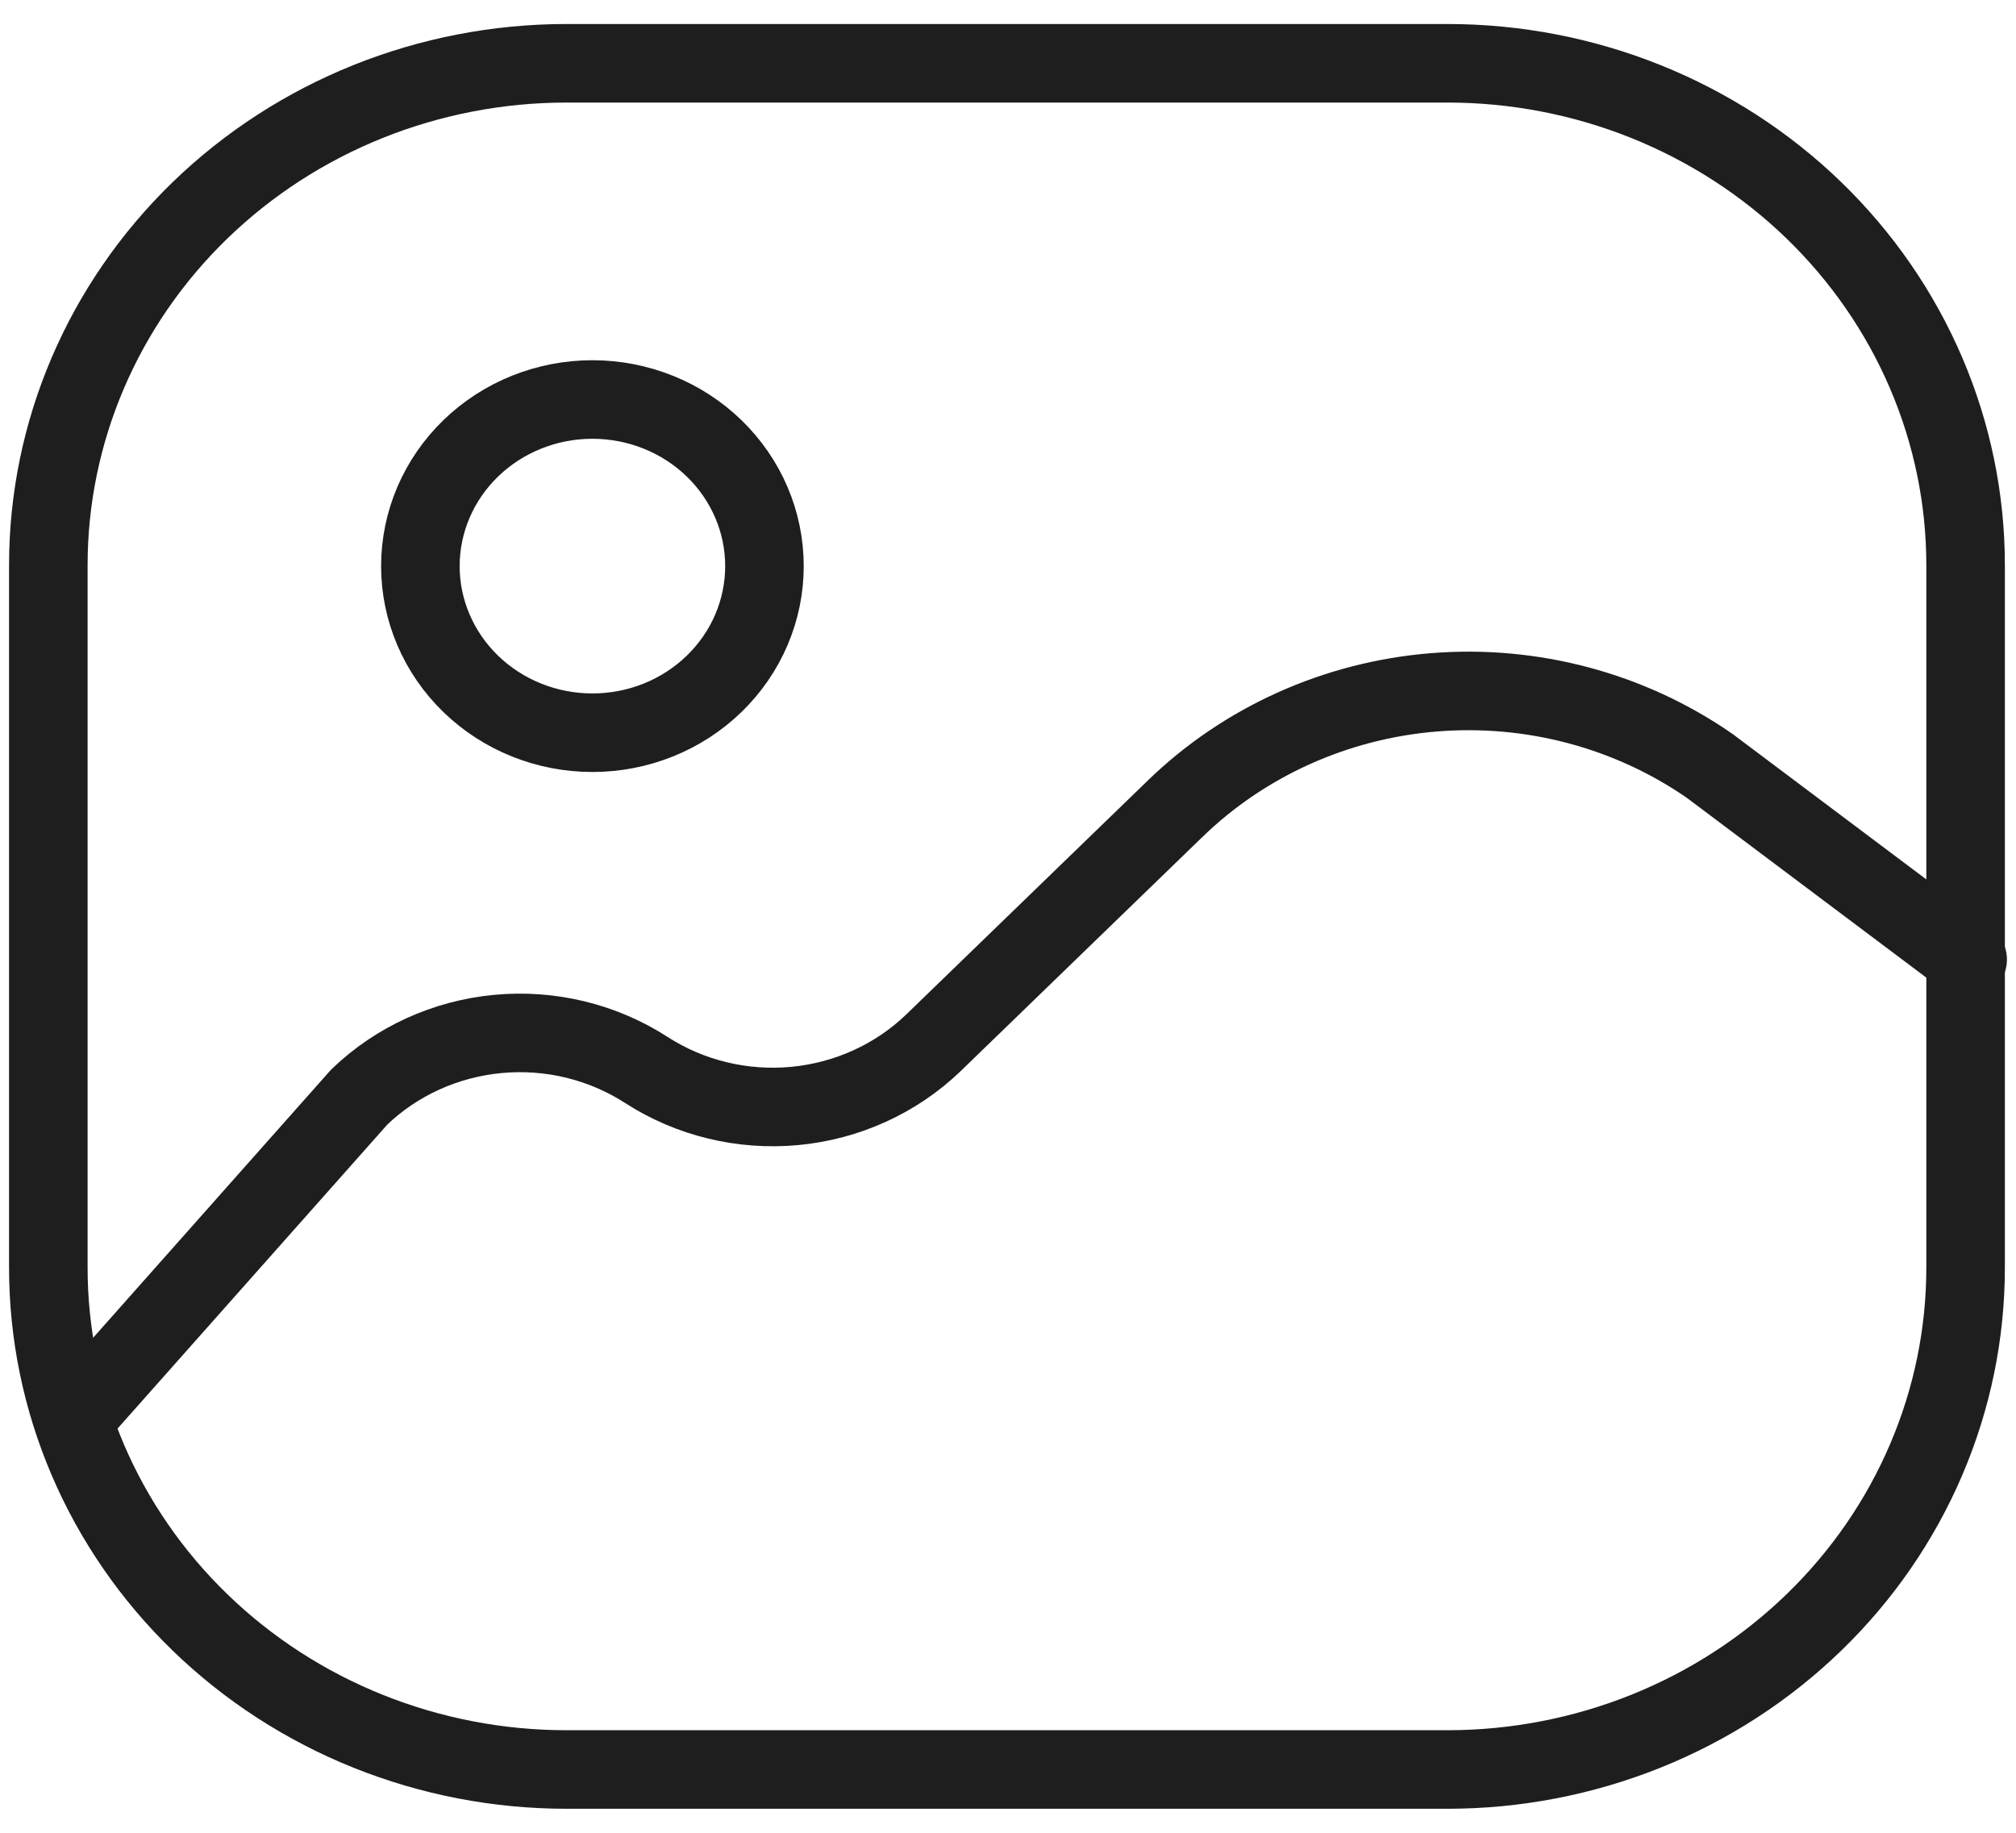 <svg width="77" height="70" viewBox="0 0 77 70" fill="none" xmlns="http://www.w3.org/2000/svg">
<path d="M55.283 2.417H21.637C16.388 2.417 11.354 4.436 7.643 8.03C3.931 11.625 1.846 16.5 1.846 21.583V48.416C1.846 50.934 2.358 53.426 3.352 55.751C4.347 58.077 5.805 60.19 7.643 61.969C11.354 65.564 16.388 67.583 21.637 67.583H55.283C57.882 67.583 60.456 67.087 62.857 66.124C65.258 65.161 67.44 63.749 69.278 61.969C71.116 60.19 72.574 58.077 73.568 55.751C74.563 53.426 75.075 50.934 75.075 48.416V21.583C75.075 19.066 74.563 16.574 73.568 14.248C72.574 11.923 71.116 9.81 69.278 8.03C67.44 6.25 65.258 4.839 62.857 3.875C60.456 2.912 57.882 2.417 55.283 2.417Z" stroke="#1E1E1E" stroke-width="3" stroke-linecap="round" stroke-linejoin="round"/>
<path d="M2.835 54.167L13.721 41.9C15.145 40.53 17.015 39.679 19.013 39.49C21.011 39.301 23.015 39.787 24.686 40.865C26.356 41.943 28.36 42.428 30.358 42.24C32.356 42.051 34.226 41.2 35.65 39.83L44.873 30.898C47.523 28.323 51.032 26.744 54.773 26.442C58.514 26.14 62.244 27.135 65.298 29.25L75.154 36.648M22.627 27.985C23.49 27.985 24.345 27.82 25.142 27.501C25.939 27.181 26.663 26.712 27.273 26.121C27.884 25.53 28.368 24.829 28.698 24.057C29.028 23.285 29.198 22.457 29.198 21.622C29.198 20.786 29.028 19.959 28.698 19.186C28.368 18.415 27.884 17.713 27.273 17.122C26.663 16.531 25.939 16.062 25.142 15.743C24.345 15.423 23.49 15.258 22.627 15.258C20.884 15.258 19.213 15.929 17.981 17.122C16.749 18.315 16.056 19.934 16.056 21.622C16.056 23.309 16.749 24.928 17.981 26.121C19.213 27.314 20.884 27.985 22.627 27.985Z" stroke="#1E1E1E" stroke-width="3" stroke-linecap="round" stroke-linejoin="round"/>
</svg>
